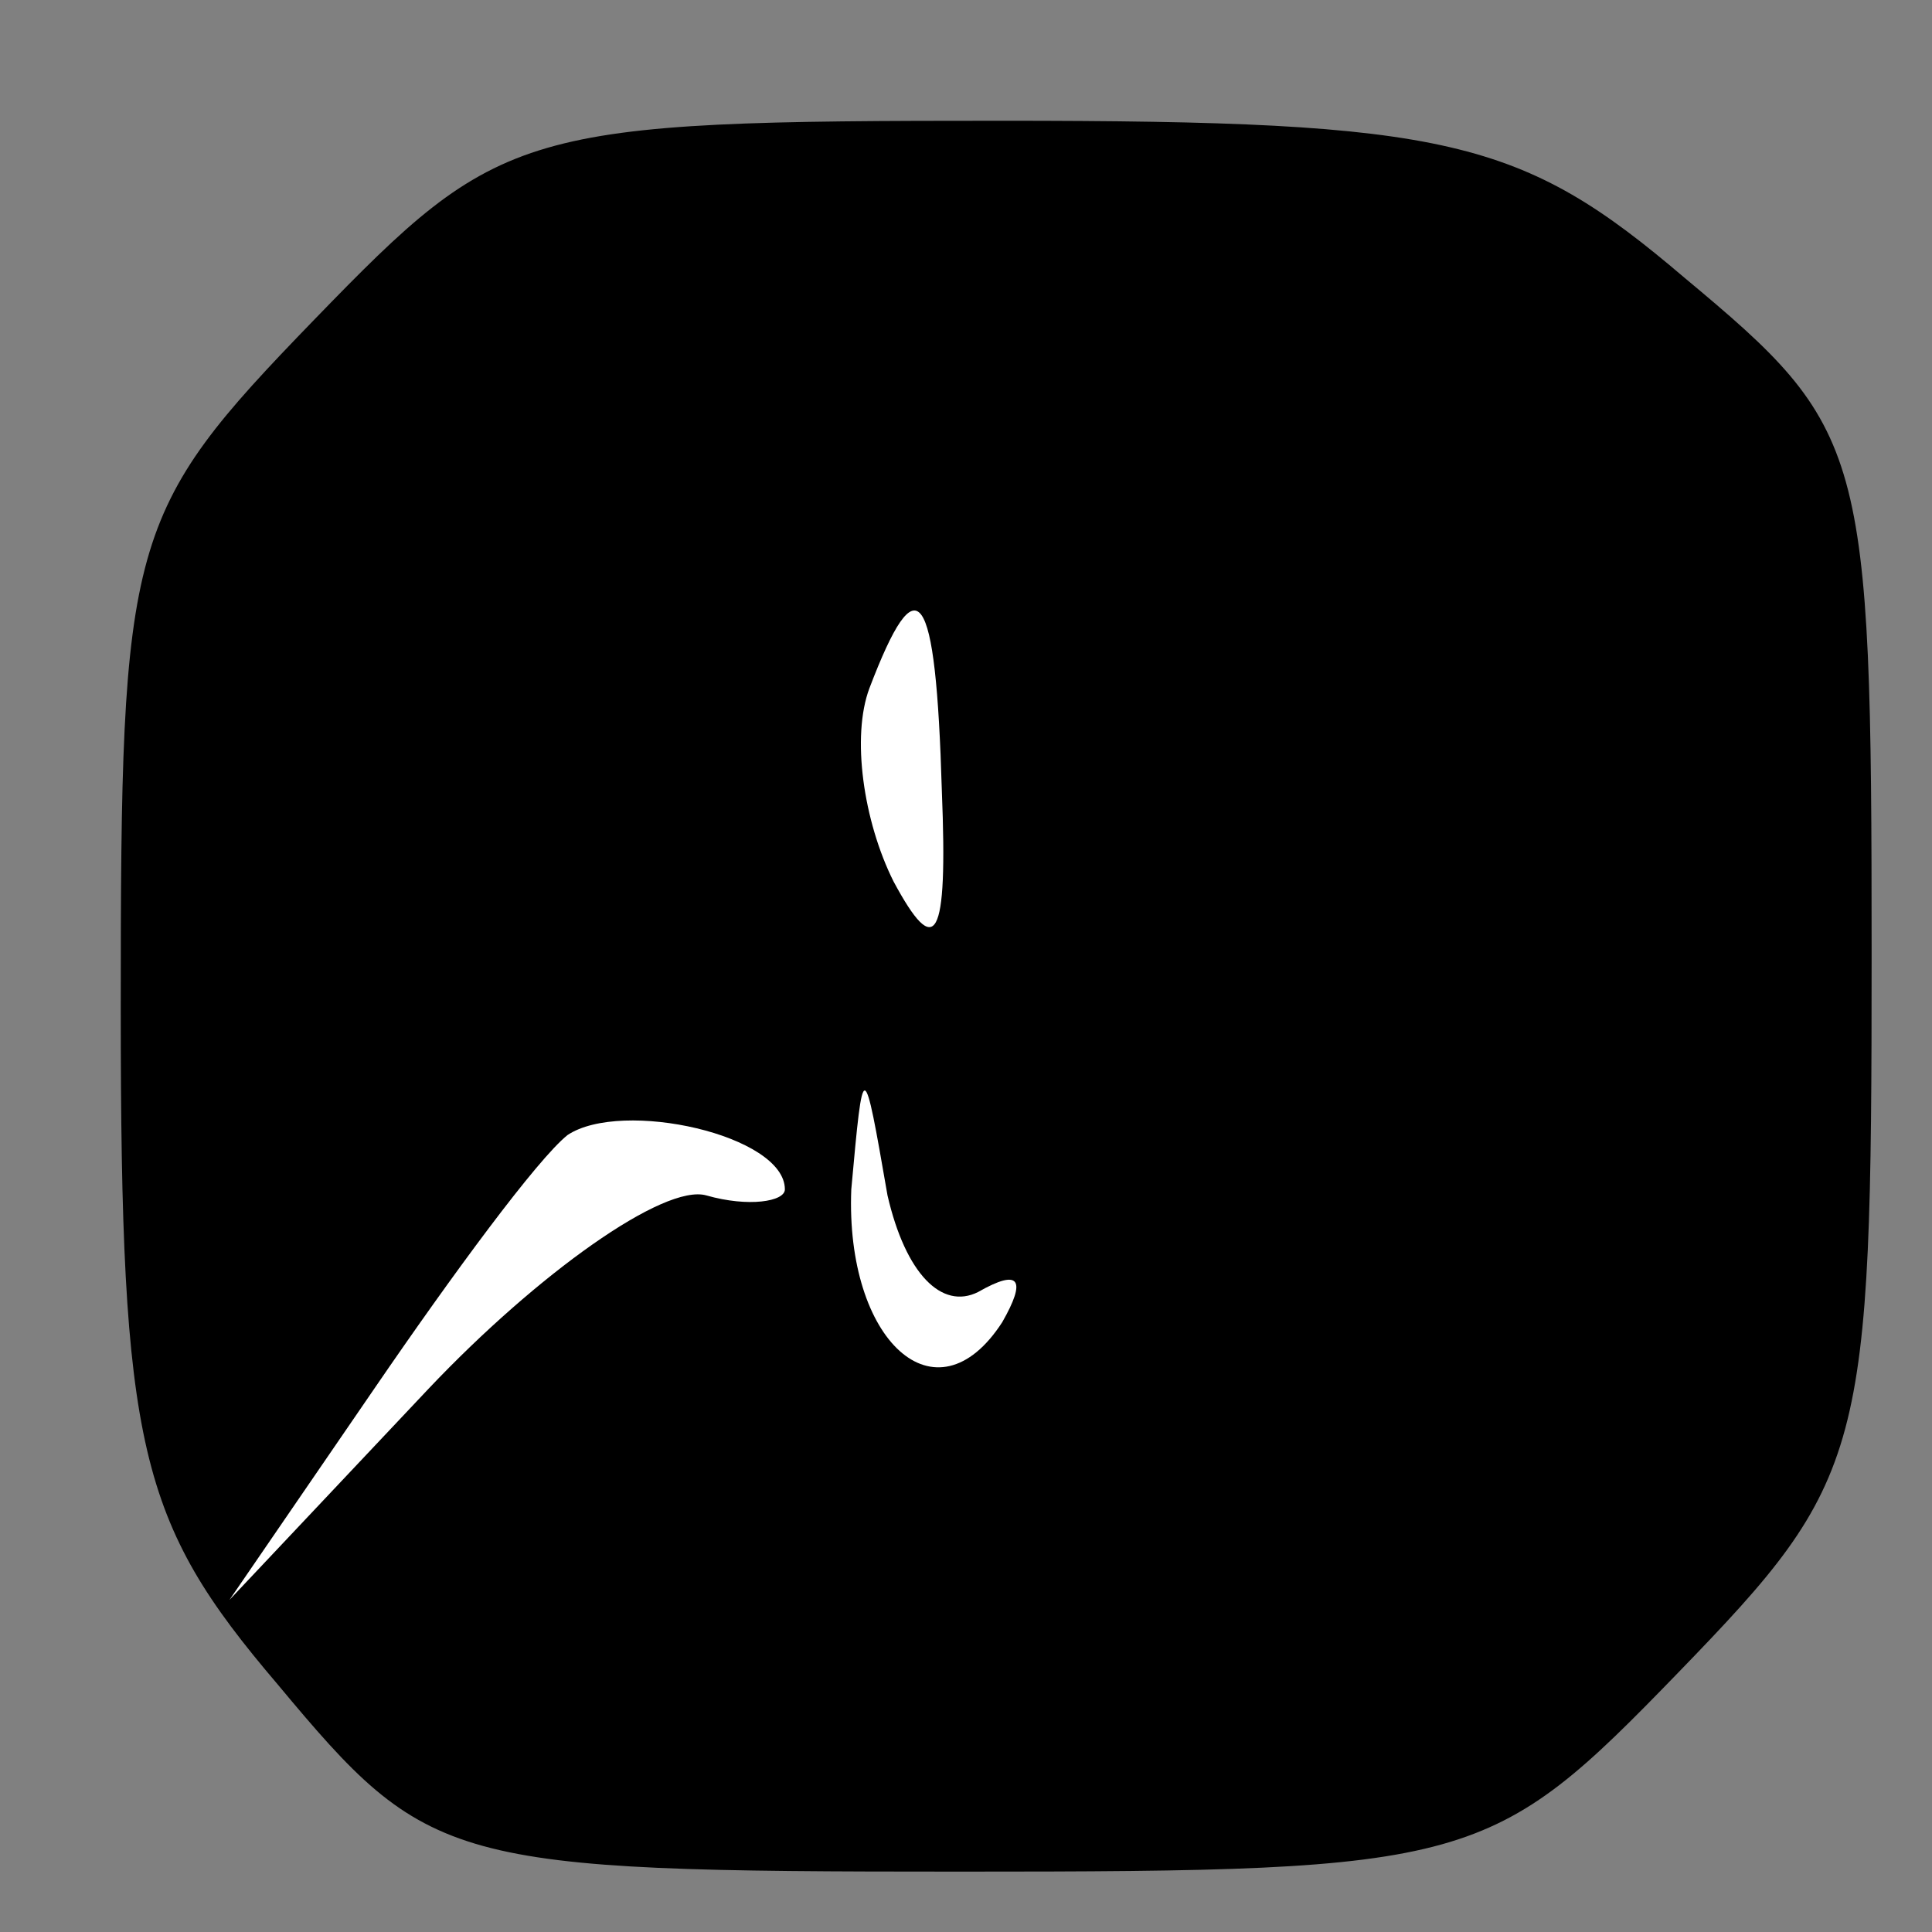 <?xml version="1.0" standalone="no"?>
<!DOCTYPE svg PUBLIC "-//W3C//DTD SVG 20010904//EN"
 "http://www.w3.org/TR/2001/REC-SVG-20010904/DTD/svg10.dtd">
<svg version="1.0" xmlns="http://www.w3.org/2000/svg"
 width="32pt" height="32pt" viewBox="0 0 32 32"
 preserveAspectRatio="xMidYMid meet">
<rect x="0" y="0" width="32" height="32" fill="#808080" stroke="none"/>
<g transform="translate(0,32) scale(0.1,-0.1)"
fill="#000000" stroke="none">
<path fill="#000000" stroke="none" d="M52 267 c-31 -32 -32 -36 -32 -114 0
-73 3 -85 26 -112 25 -30 28 -31 113 -31 85 0 88 1 119 33 31 32 32 36 32 119
0 84 -1 87 -31 112 -27 23 -39 26 -113 26 -80 0 -83 -1 -114 -33z"/>
<path fill="#ffffff" stroke="none" d="M156 189 c1 -25 -1 -28 -8 -15 -5 10
-7 24 -4 32 8 21 11 17 12 -17z"/>
<path fill="#ffffff" stroke="none" d="M130 123 c0 -2 -6 -3 -13 -1 -7 2 -28
-13 -46 -32 l-33 -35 24 35 c13 19 27 38 32 42 9 6 36 0 36 -9z"/>
<path fill="#ffffff" stroke="none" d="M162 106 c7 4 8 2 4 -5 -11 -17 -26 -3
-25 22 2 22 2 22 6 -1 3 -13 9 -19 15 -16z"/>
</g>
</svg>
